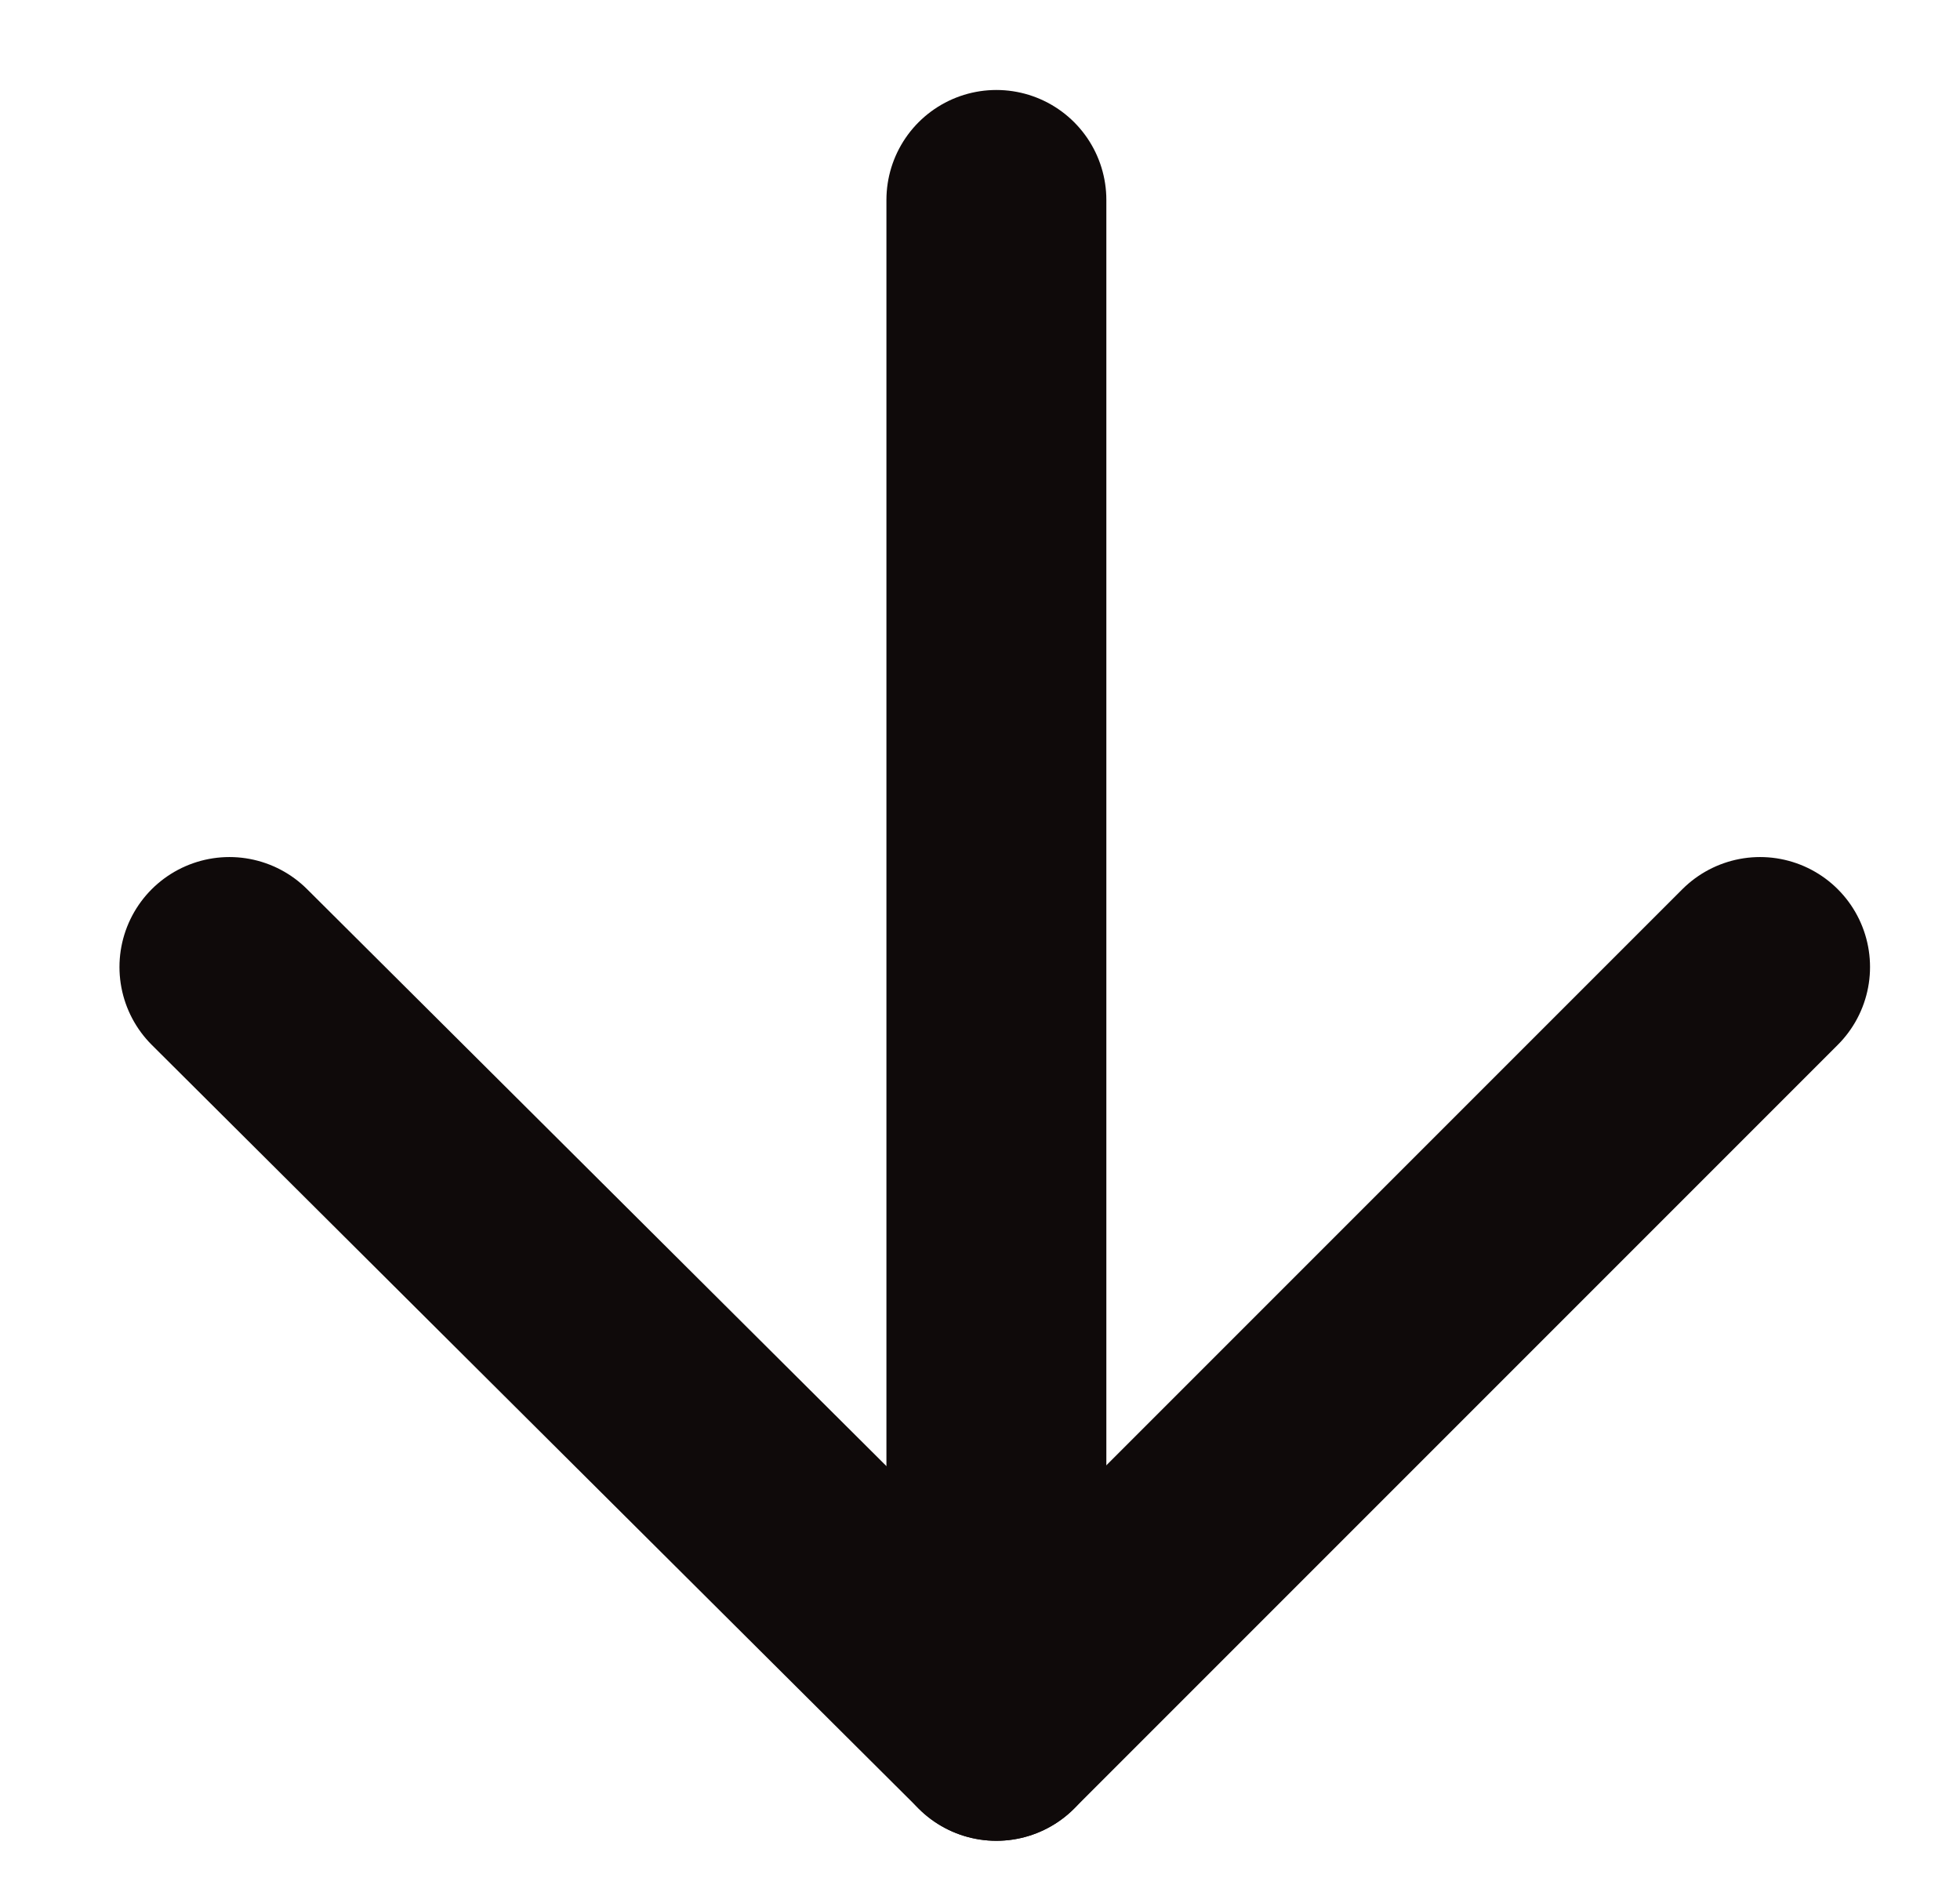 <?xml version="1.0" encoding="utf-8"?>
<!-- Generator: Adobe Illustrator 22.0.0, SVG Export Plug-In . SVG Version: 6.00 Build 0)  -->
<svg version="1.1" id="Layer_1" xmlns="http://www.w3.org/2000/svg" xmlns:xlink="http://www.w3.org/1999/xlink" x="0px" y="0px"
	 viewBox="0 0 59.8 57.5" style="enable-background:new 0 0 59.8 57.5;" xml:space="preserve">
<style type="text/css">
	.st0{fill:none;stroke:#0F0A0A;stroke-width:6.71;stroke-linecap:round;stroke-linejoin:round;}
</style>
<path class="st0" d="M53.7,29.5L30.4,52.8L7,29.5"/>
<path class="st0" d="M30.4,6.1v46.7"/>
</svg>
